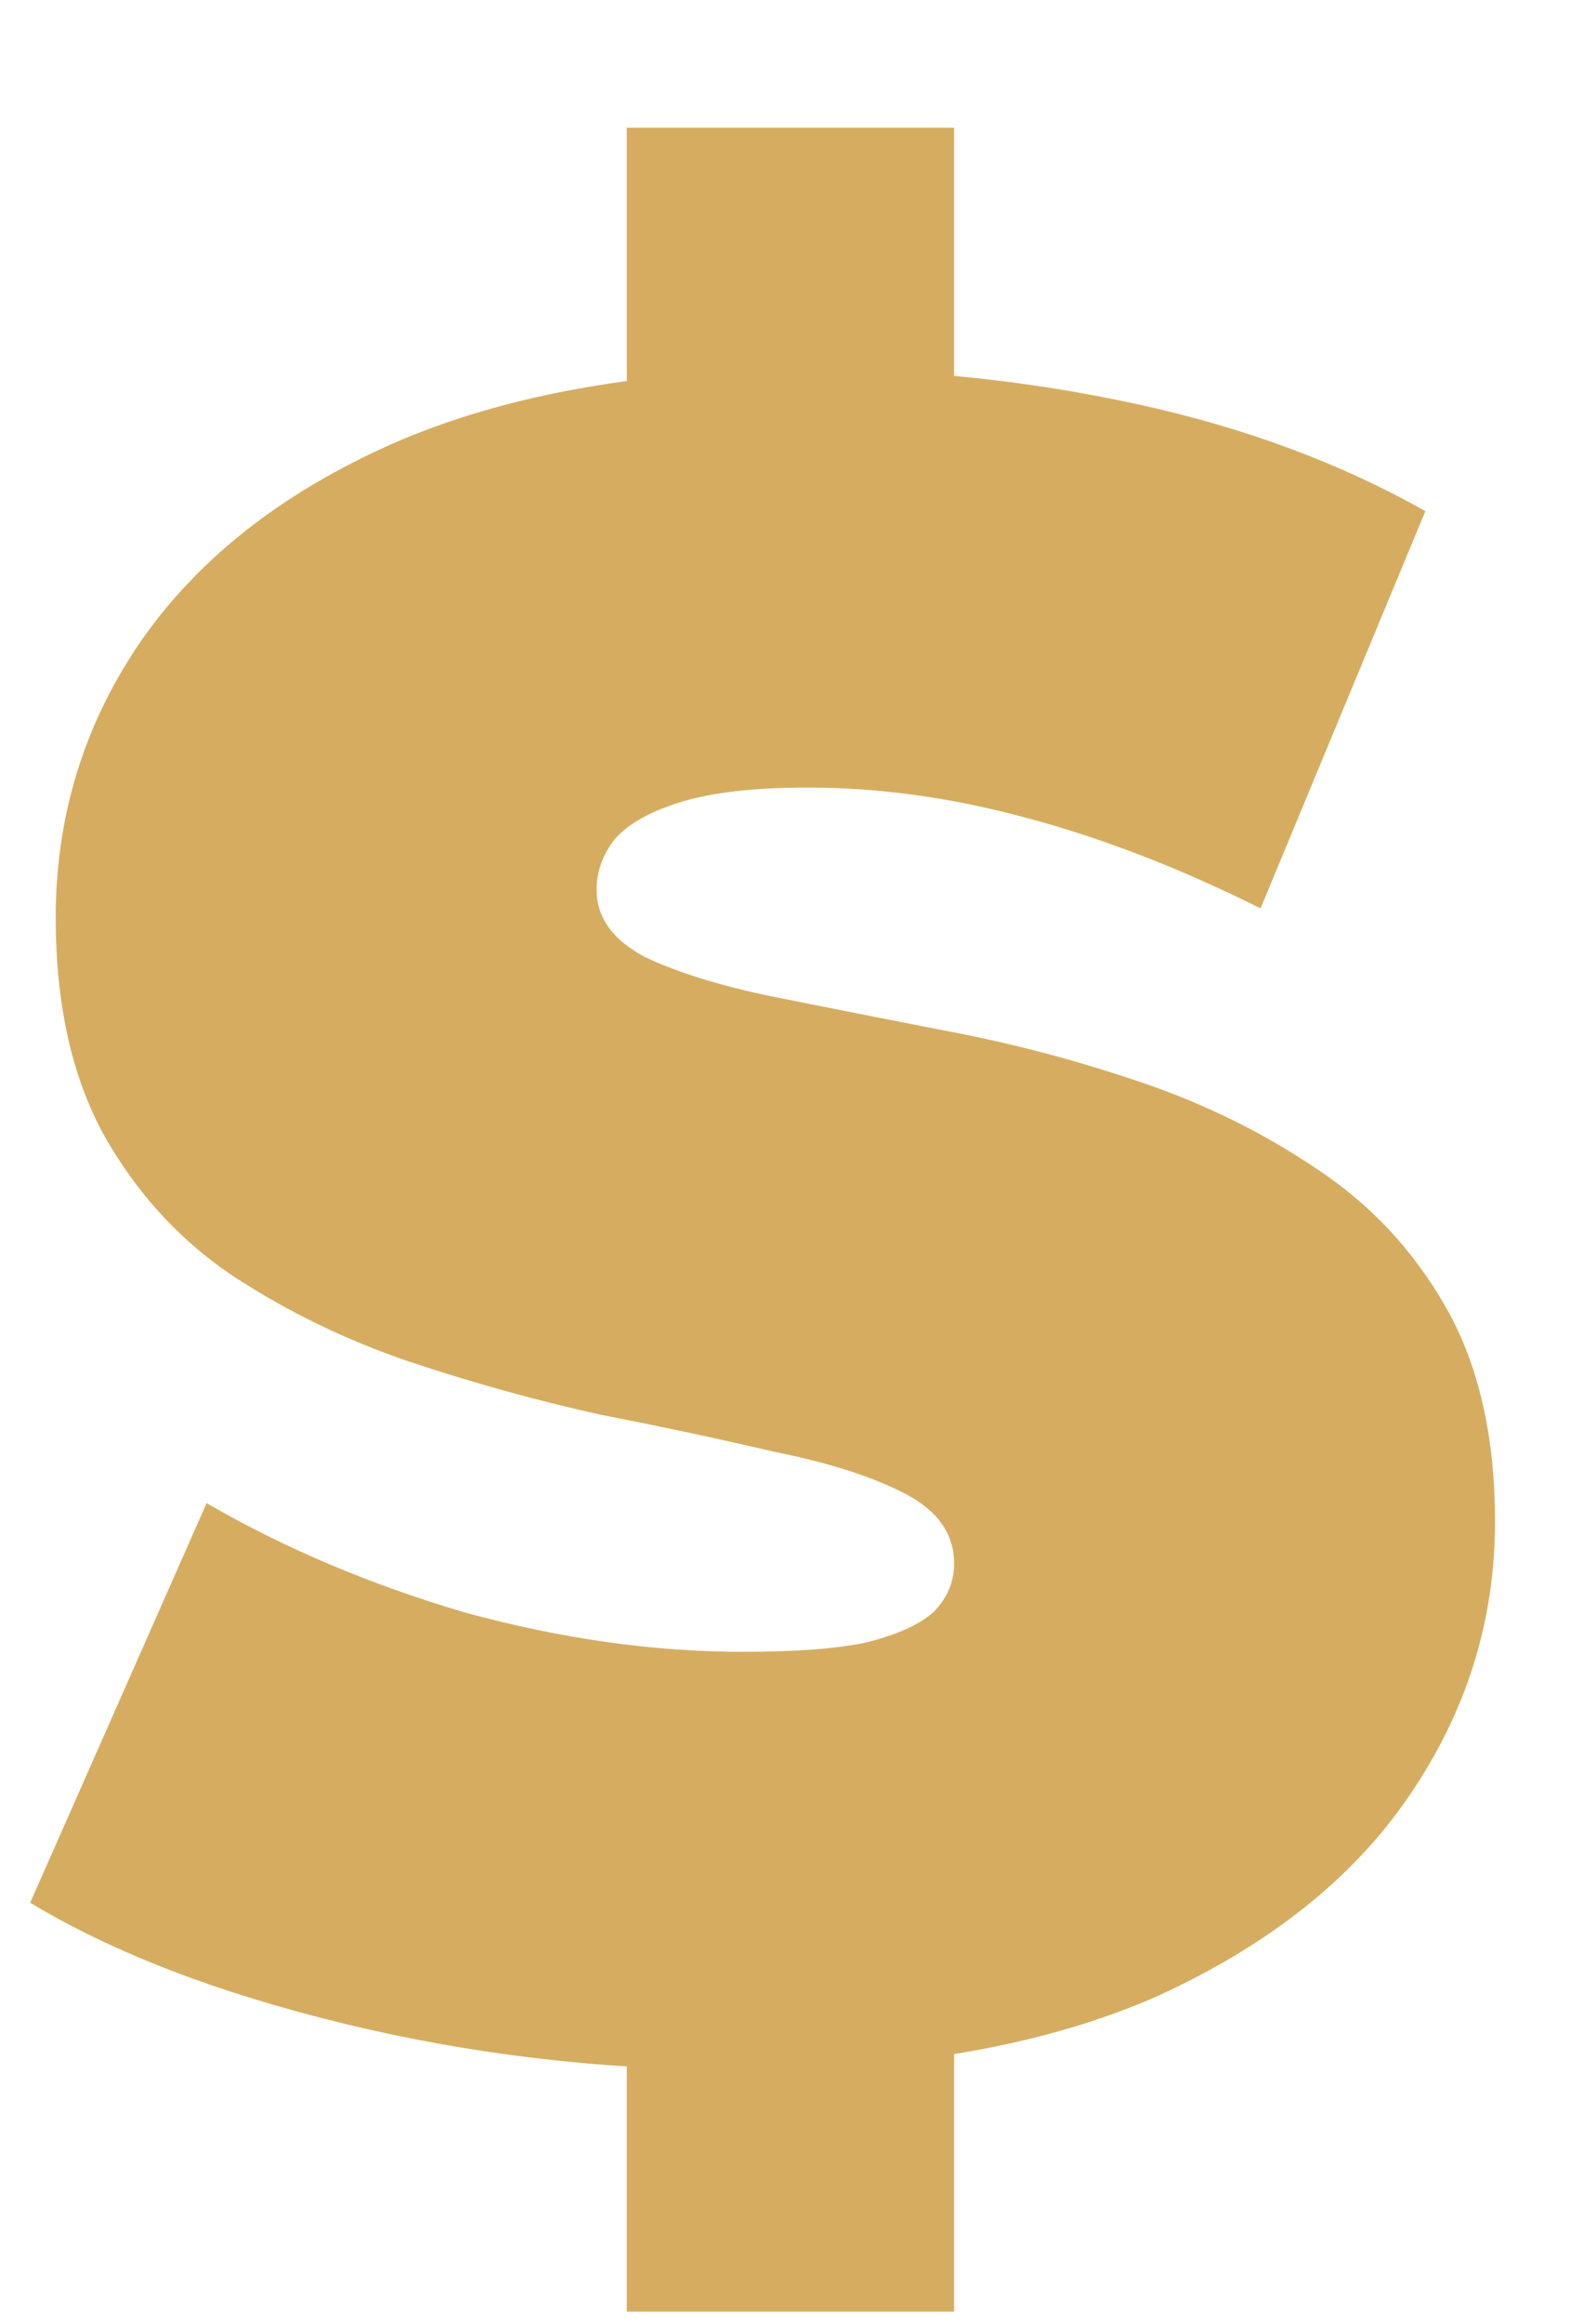 <svg width="11" height="16" viewBox="0 0 11 16" fill="none" xmlns="http://www.w3.org/2000/svg">
<path d="M5.088 14.256C4.149 14.256 3.243 14.149 2.368 13.936C1.493 13.723 0.773 13.445 0.208 13.104L1.424 10.352C1.957 10.661 2.549 10.912 3.2 11.104C3.861 11.285 4.501 11.376 5.12 11.376C5.483 11.376 5.765 11.355 5.968 11.312C6.181 11.259 6.336 11.189 6.432 11.104C6.528 11.008 6.576 10.896 6.576 10.768C6.576 10.565 6.464 10.405 6.24 10.288C6.016 10.171 5.717 10.075 5.344 10C4.981 9.915 4.581 9.829 4.144 9.744C3.707 9.648 3.264 9.525 2.816 9.376C2.379 9.227 1.973 9.029 1.6 8.784C1.237 8.539 0.944 8.219 0.72 7.824C0.496 7.419 0.384 6.917 0.384 6.32C0.384 5.627 0.576 4.997 0.96 4.432C1.355 3.856 1.936 3.397 2.704 3.056C3.483 2.715 4.448 2.544 5.6 2.544C6.357 2.544 7.104 2.624 7.84 2.784C8.576 2.944 9.237 3.189 9.824 3.52L8.688 6.256C8.133 5.979 7.595 5.771 7.072 5.632C6.56 5.493 6.059 5.424 5.568 5.424C5.205 5.424 4.917 5.456 4.704 5.52C4.491 5.584 4.336 5.669 4.24 5.776C4.155 5.883 4.112 6 4.112 6.128C4.112 6.32 4.224 6.475 4.448 6.592C4.672 6.699 4.965 6.789 5.328 6.864C5.701 6.939 6.107 7.019 6.544 7.104C6.992 7.189 7.435 7.307 7.872 7.456C8.309 7.605 8.709 7.803 9.072 8.048C9.445 8.293 9.744 8.613 9.968 9.008C10.192 9.403 10.304 9.893 10.304 10.48C10.304 11.163 10.107 11.792 9.712 12.368C9.328 12.933 8.752 13.392 7.984 13.744C7.216 14.085 6.251 14.256 5.088 14.256ZM4.32 15.92V13.84H6.576V15.92H4.32ZM4.32 2.96V0.88H6.576V2.96H4.32Z" fill="#D6AD60"/>
</svg>

